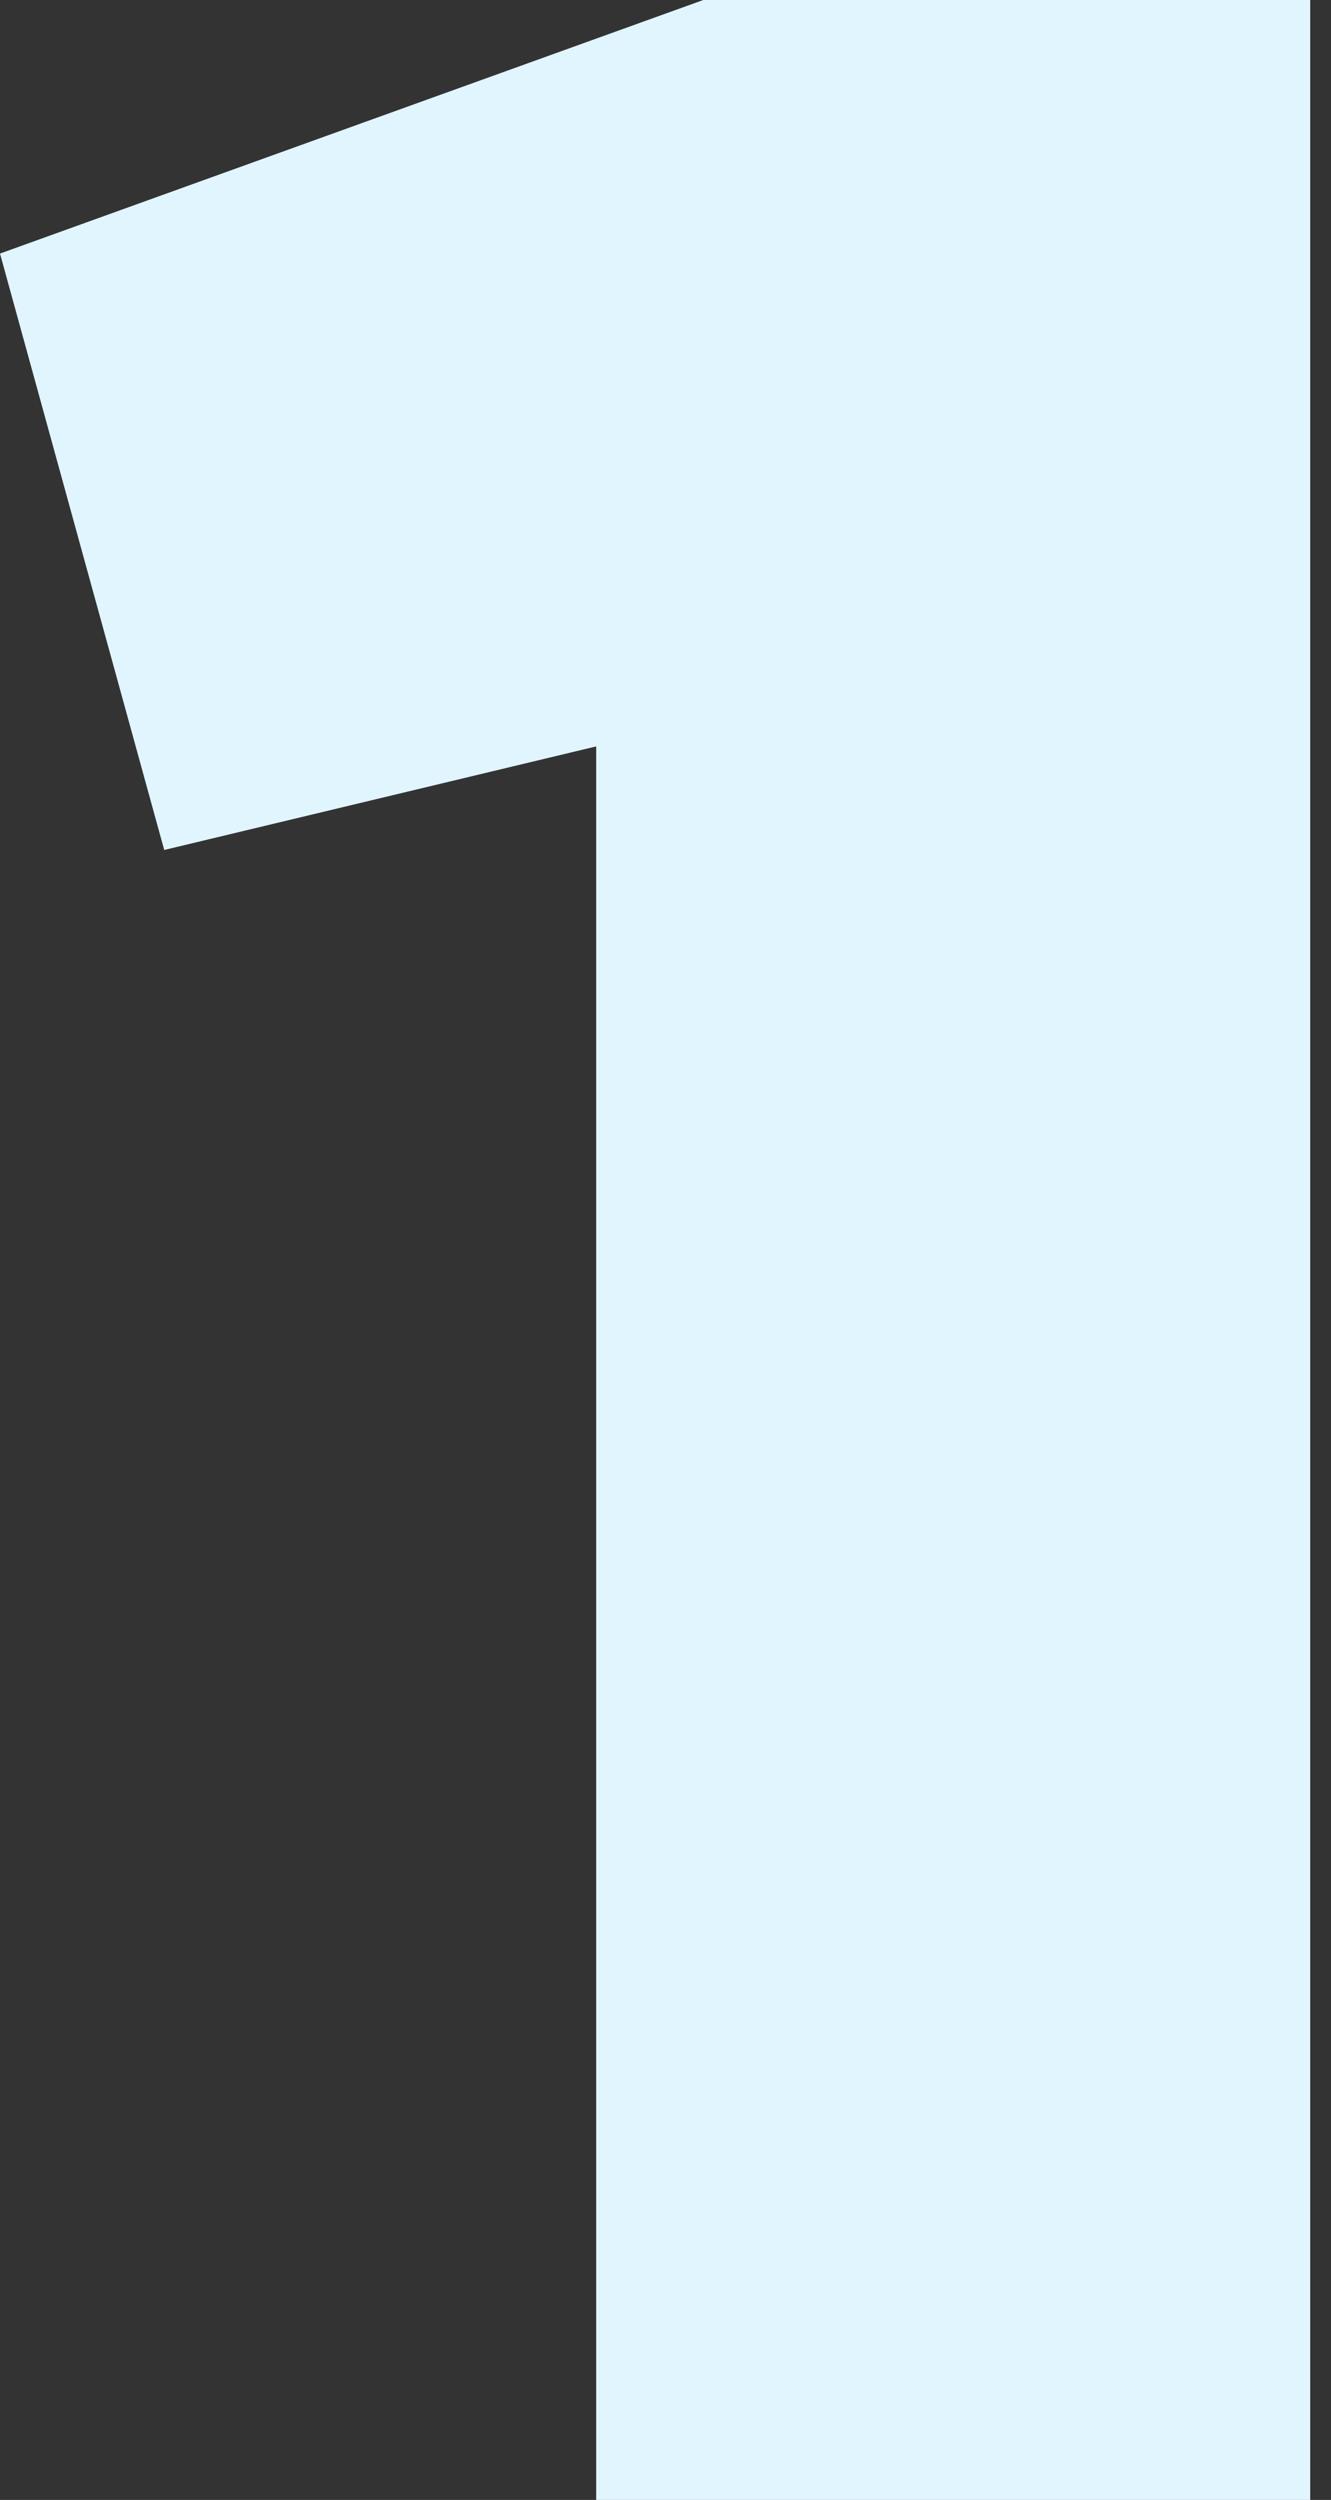 <svg width="98" height="184" viewBox="0 0 98 184" fill="none" xmlns="http://www.w3.org/2000/svg">
<rect x="0" y="0" width="98" height="184" fill="#333333" stroke="none"/>
<g clip-path="url(#clip0_119:16)">
<path d="M51.783 0H96.469V184H43.897V54.937L12.091 62.56L0 18.663L51.783 0Z" fill="#E1F5FF"/>
</g>
<defs>
<clipPath id="clip0_119:16">
<rect width="97.055" height="184" fill="white"/>
</clipPath>
</defs>
</svg>
